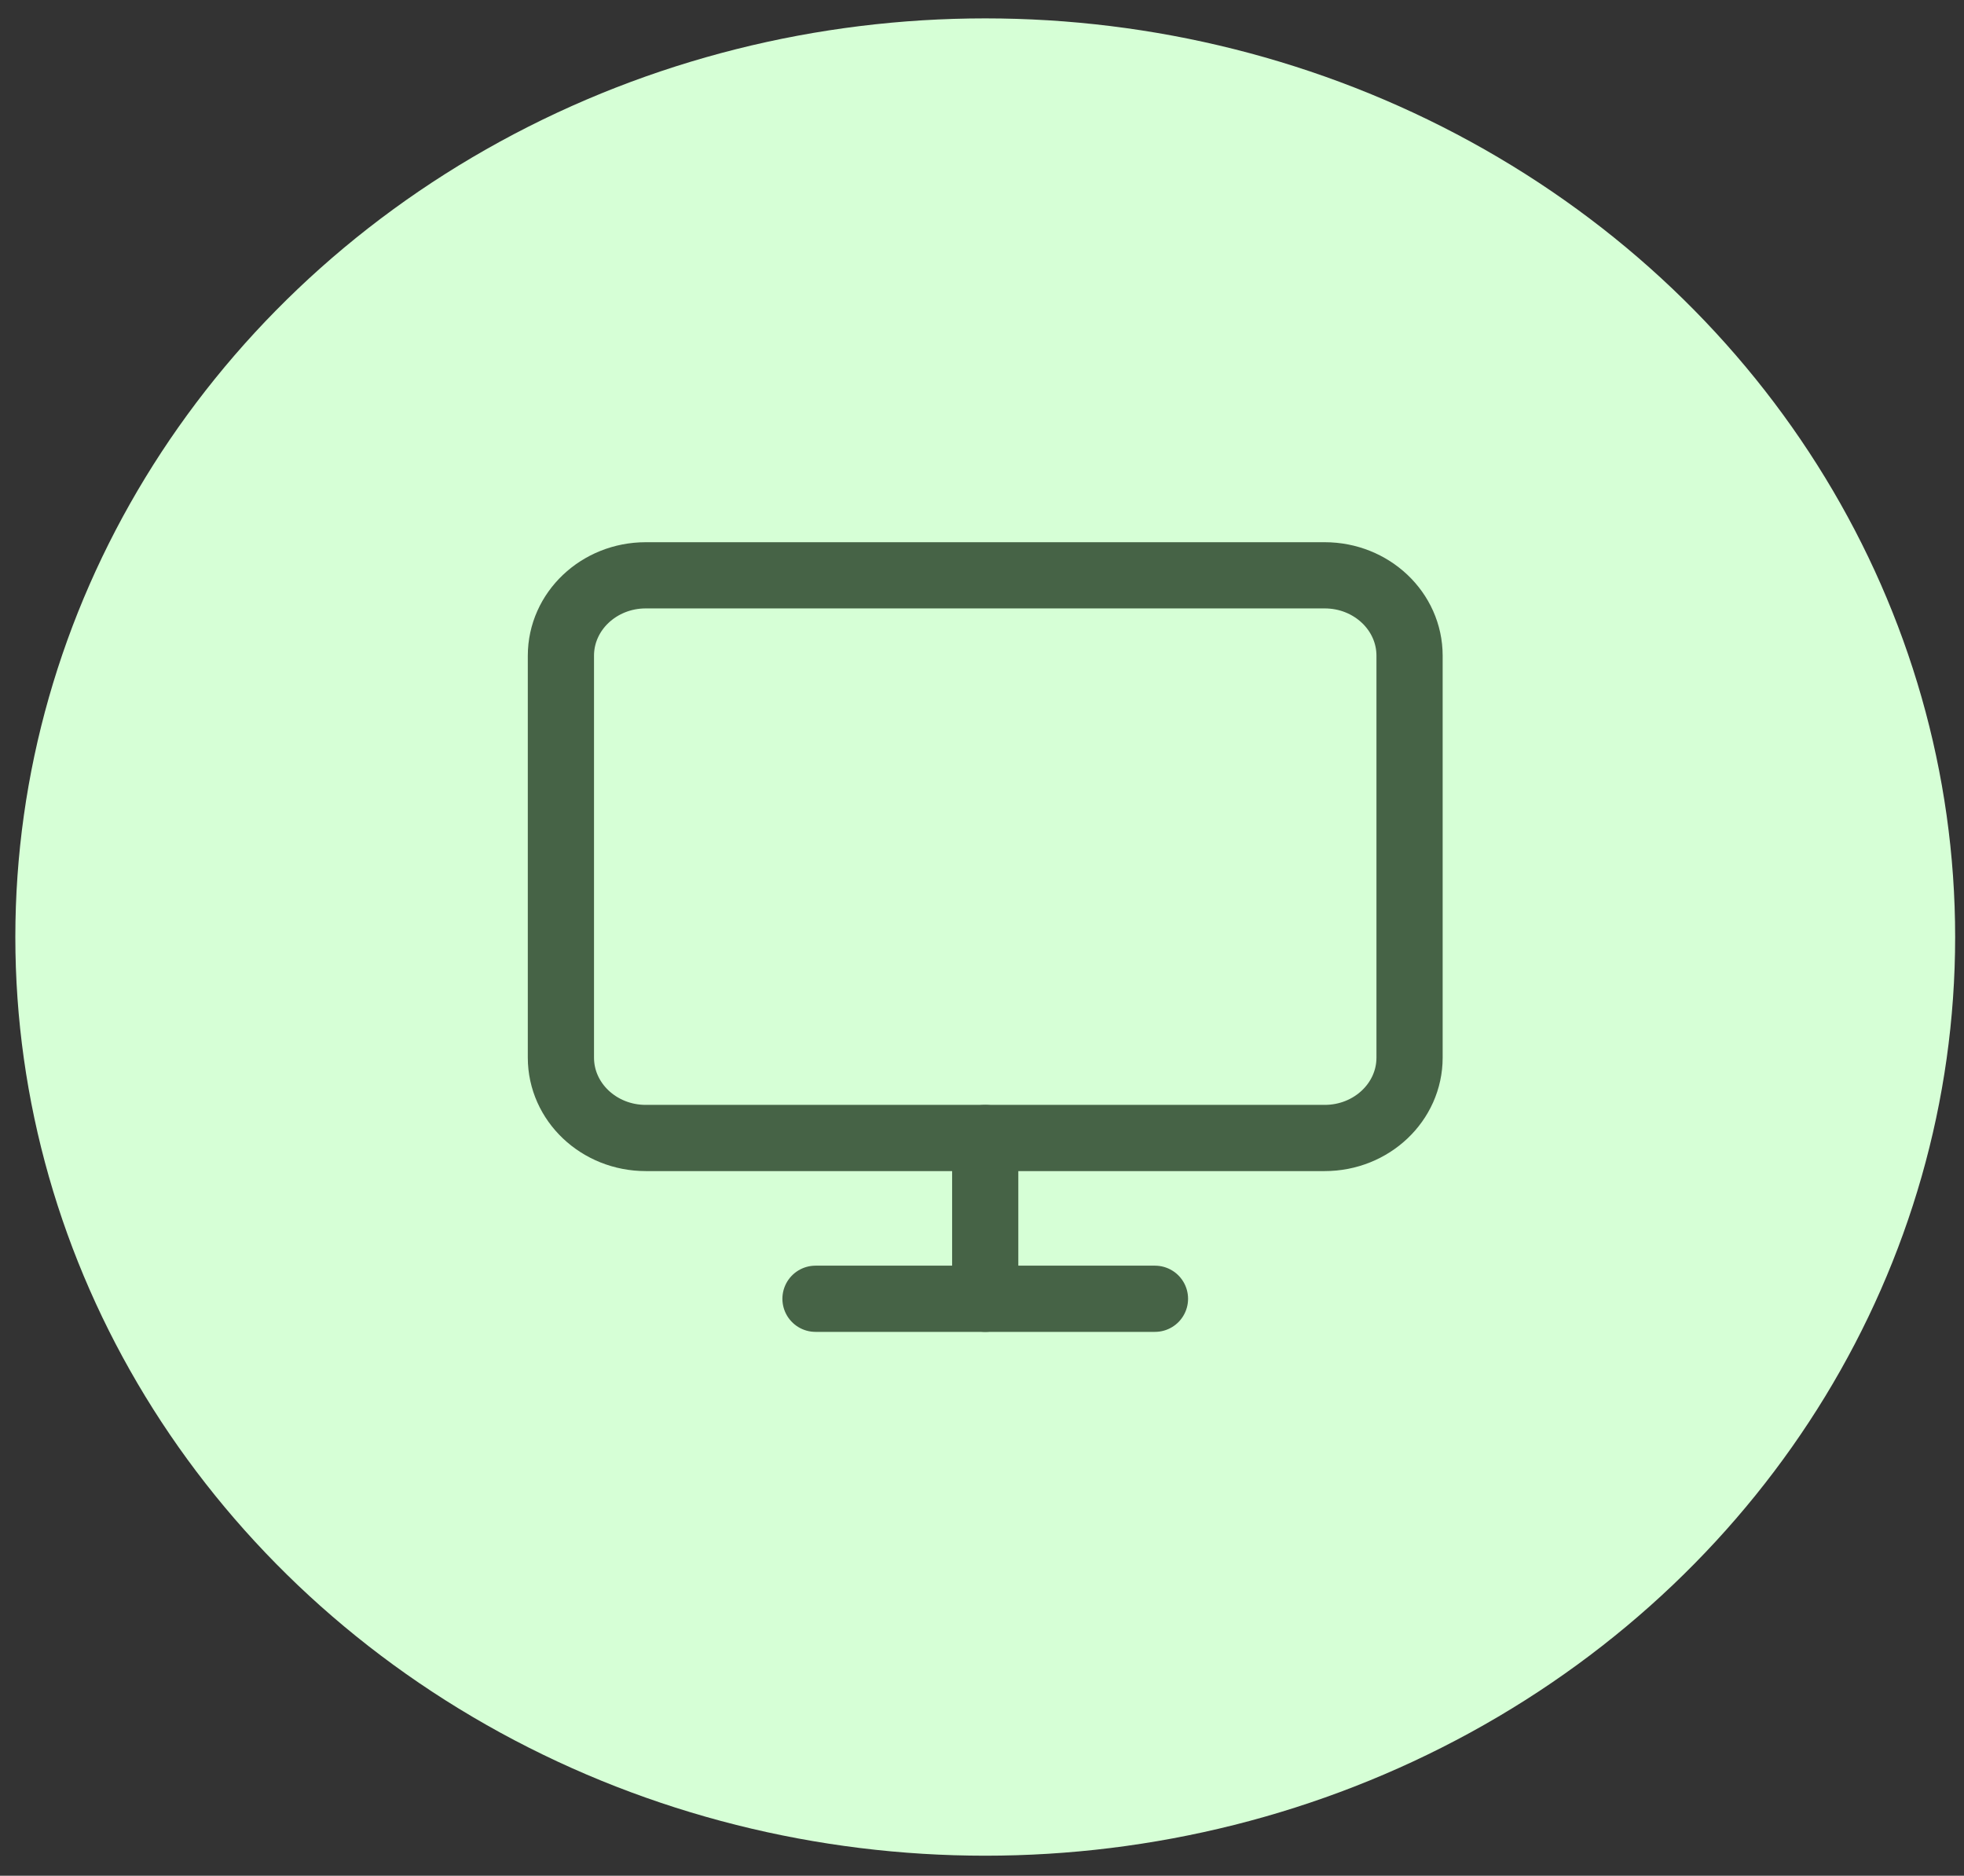 <svg width="89" height="85" viewBox="0 0 89 85" fill="none" xmlns="http://www.w3.org/2000/svg">
<rect x="0" y="0" width="89" height="85" fill="#333333" stroke="none"/>
<ellipse cx="44.647" cy="42.463" rx="43.952" ry="41.63" fill="#D6FFD6"/>
<path d="M60.03 26.071H29.263C27.139 26.071 25.418 27.702 25.418 29.714V47.927C25.418 49.939 27.139 51.569 29.263 51.569H60.03C62.154 51.569 63.875 49.939 63.875 47.927V29.714C63.875 27.702 62.154 26.071 60.03 26.071Z" stroke="#466346" stroke-width="3" stroke-linecap="round" stroke-linejoin="round"/>
<path d="M36.955 58.855H52.338" stroke="#466346" stroke-width="3" stroke-linecap="round" stroke-linejoin="round"/>
<path d="M44.646 51.569V58.855" stroke="#466346" stroke-width="3" stroke-linecap="round" stroke-linejoin="round"/>
</svg>
